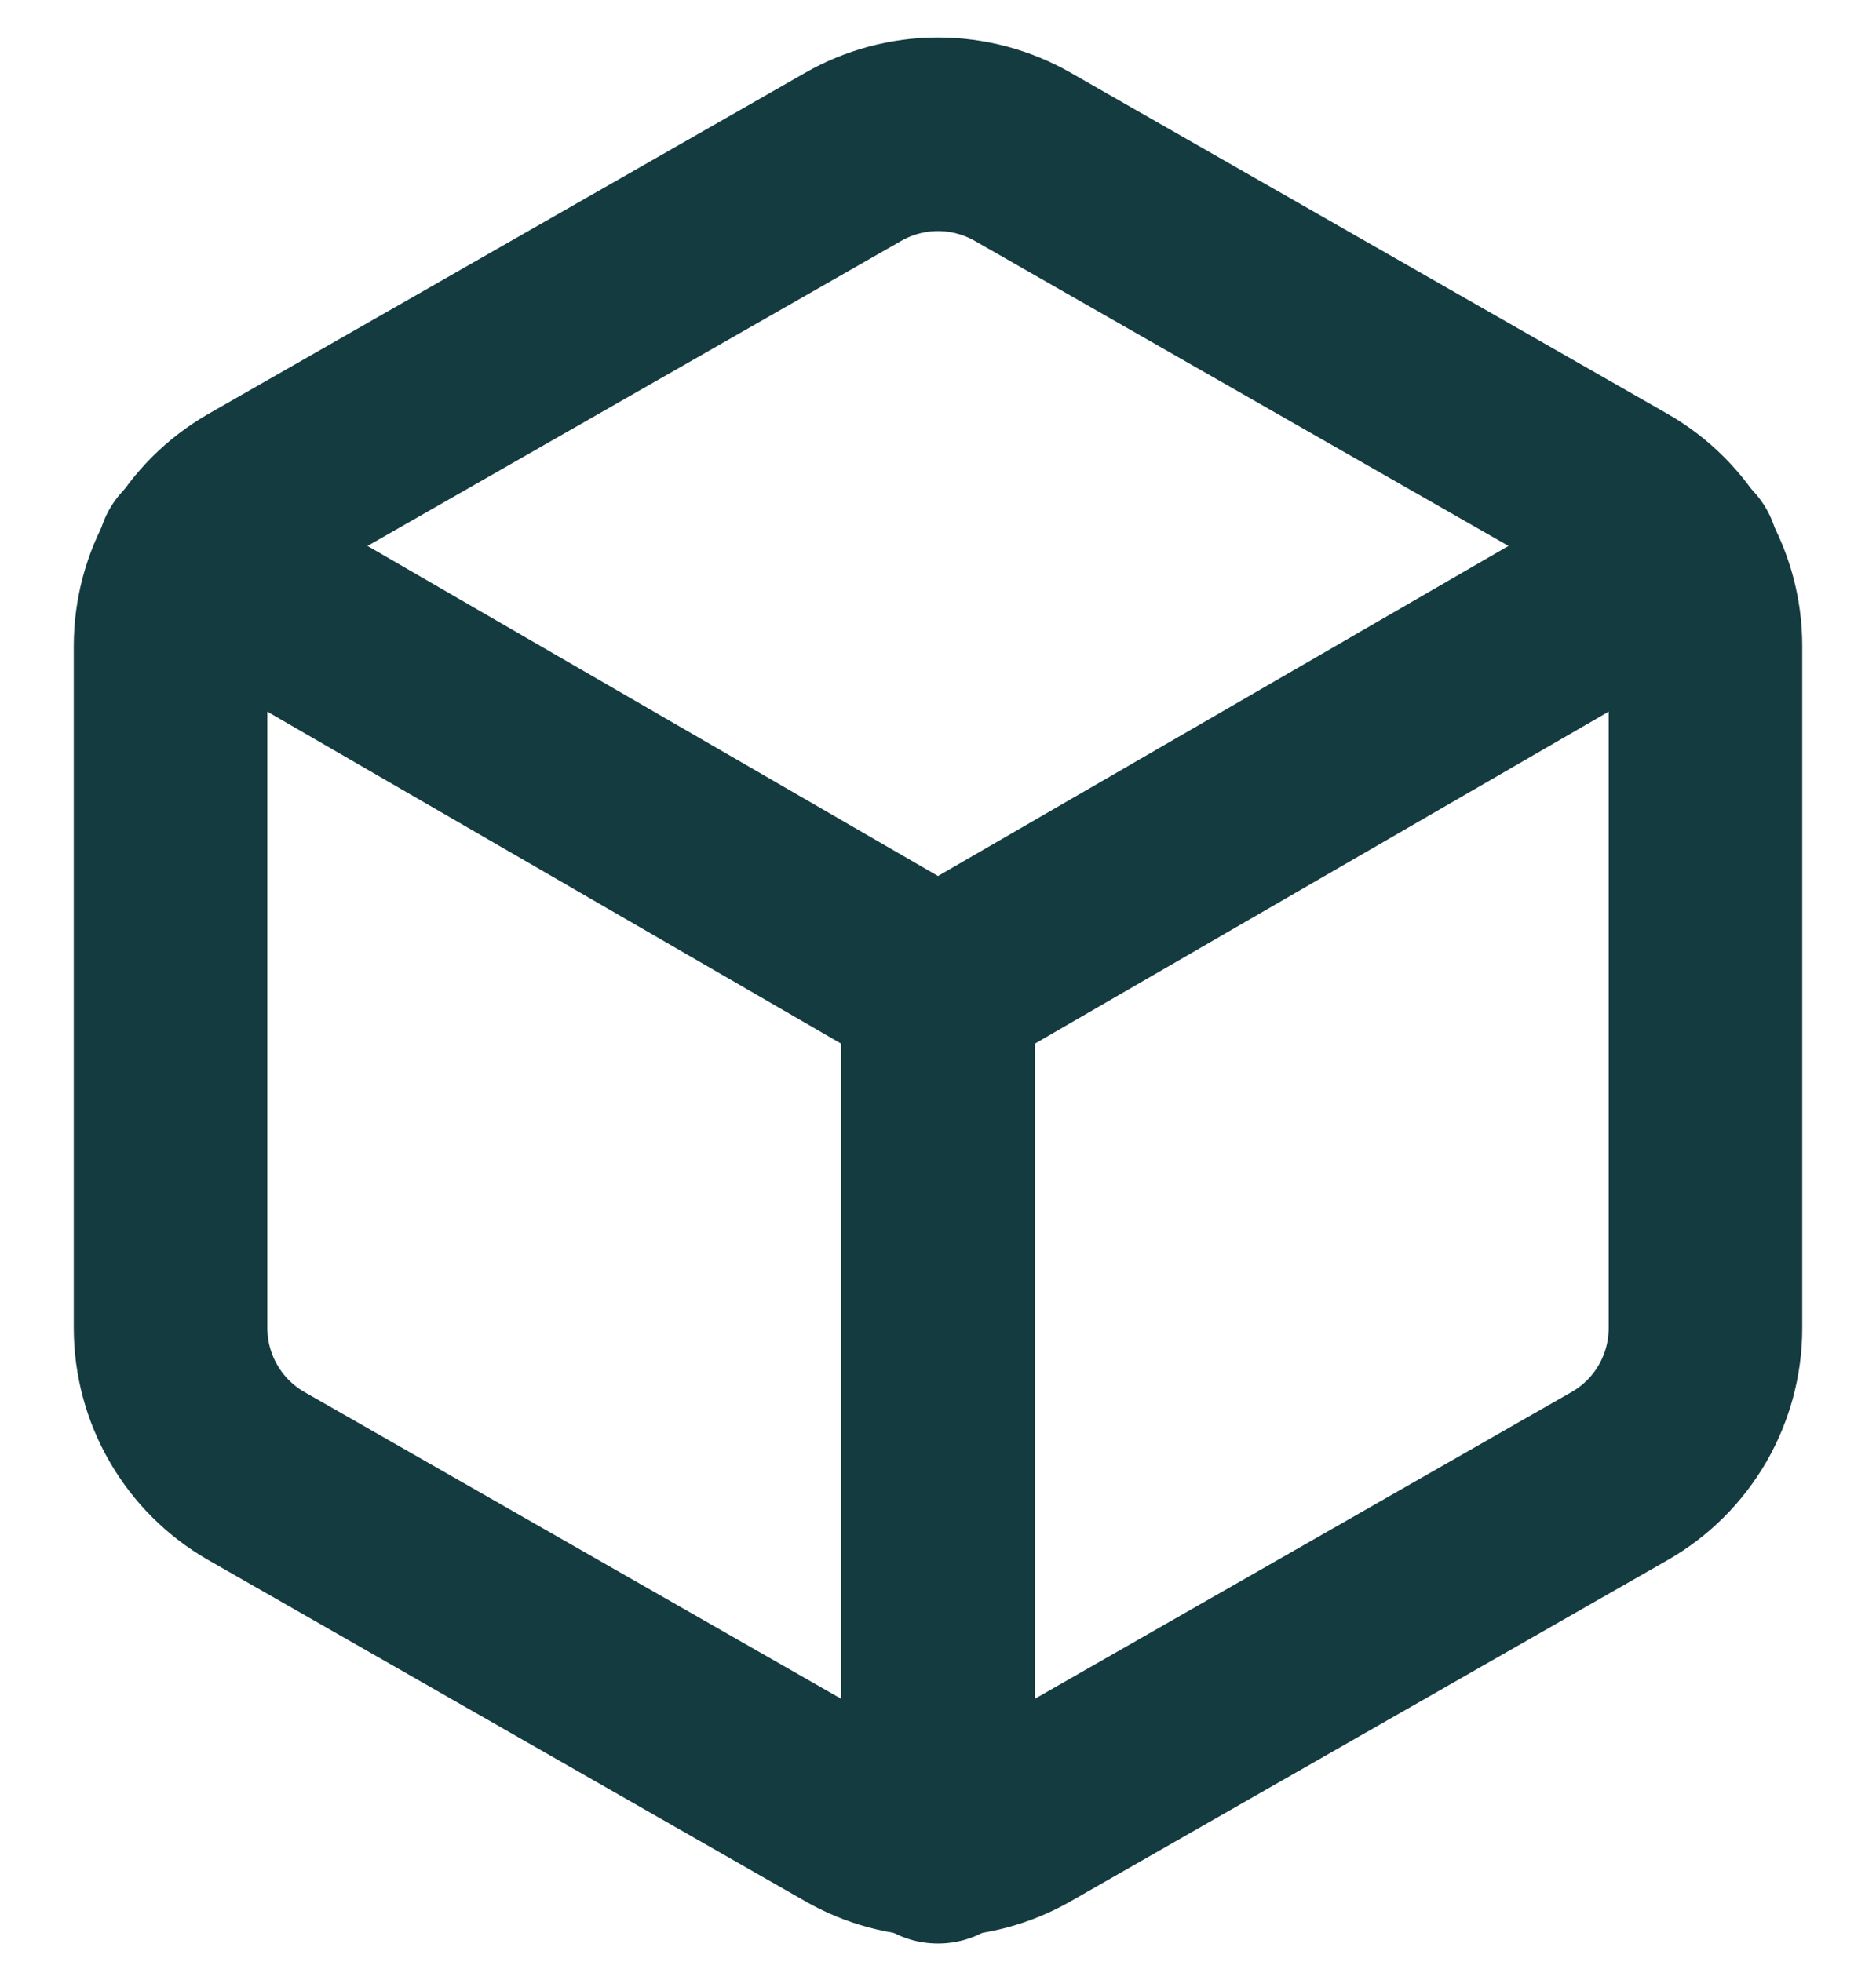 <svg width="22" height="23" viewBox="0 0 22 23" fill="none" xmlns="http://www.w3.org/2000/svg">
<path d="M20 15.572V7.572C20 7.221 19.907 6.877 19.732 6.573C19.556 6.27 19.304 6.018 19 5.842L12 1.842C11.696 1.667 11.351 1.574 11 1.574C10.649 1.574 10.304 1.667 10 1.842L3 5.842C2.697 6.018 2.444 6.27 2.269 6.573C2.093 6.877 2.001 7.221 2 7.572V15.572C2.001 15.923 2.093 16.267 2.269 16.571C2.444 16.875 2.697 17.127 3 17.302L10 21.302C10.304 21.478 10.649 21.57 11 21.57C11.351 21.57 11.696 21.478 12 21.302L19 17.302C19.304 17.127 19.556 16.875 19.732 16.571C19.907 16.267 20 15.923 20 15.572Z" stroke="#143B40" stroke-width="2.27" stroke-linecap="round" stroke-linejoin="round"/>
<path d="M2.27 6.532L11 11.582L19.73 6.532M11 21.652V11.572" stroke="#143B40" stroke-width="2.27" stroke-linecap="round" stroke-linejoin="round"/>
</svg>
